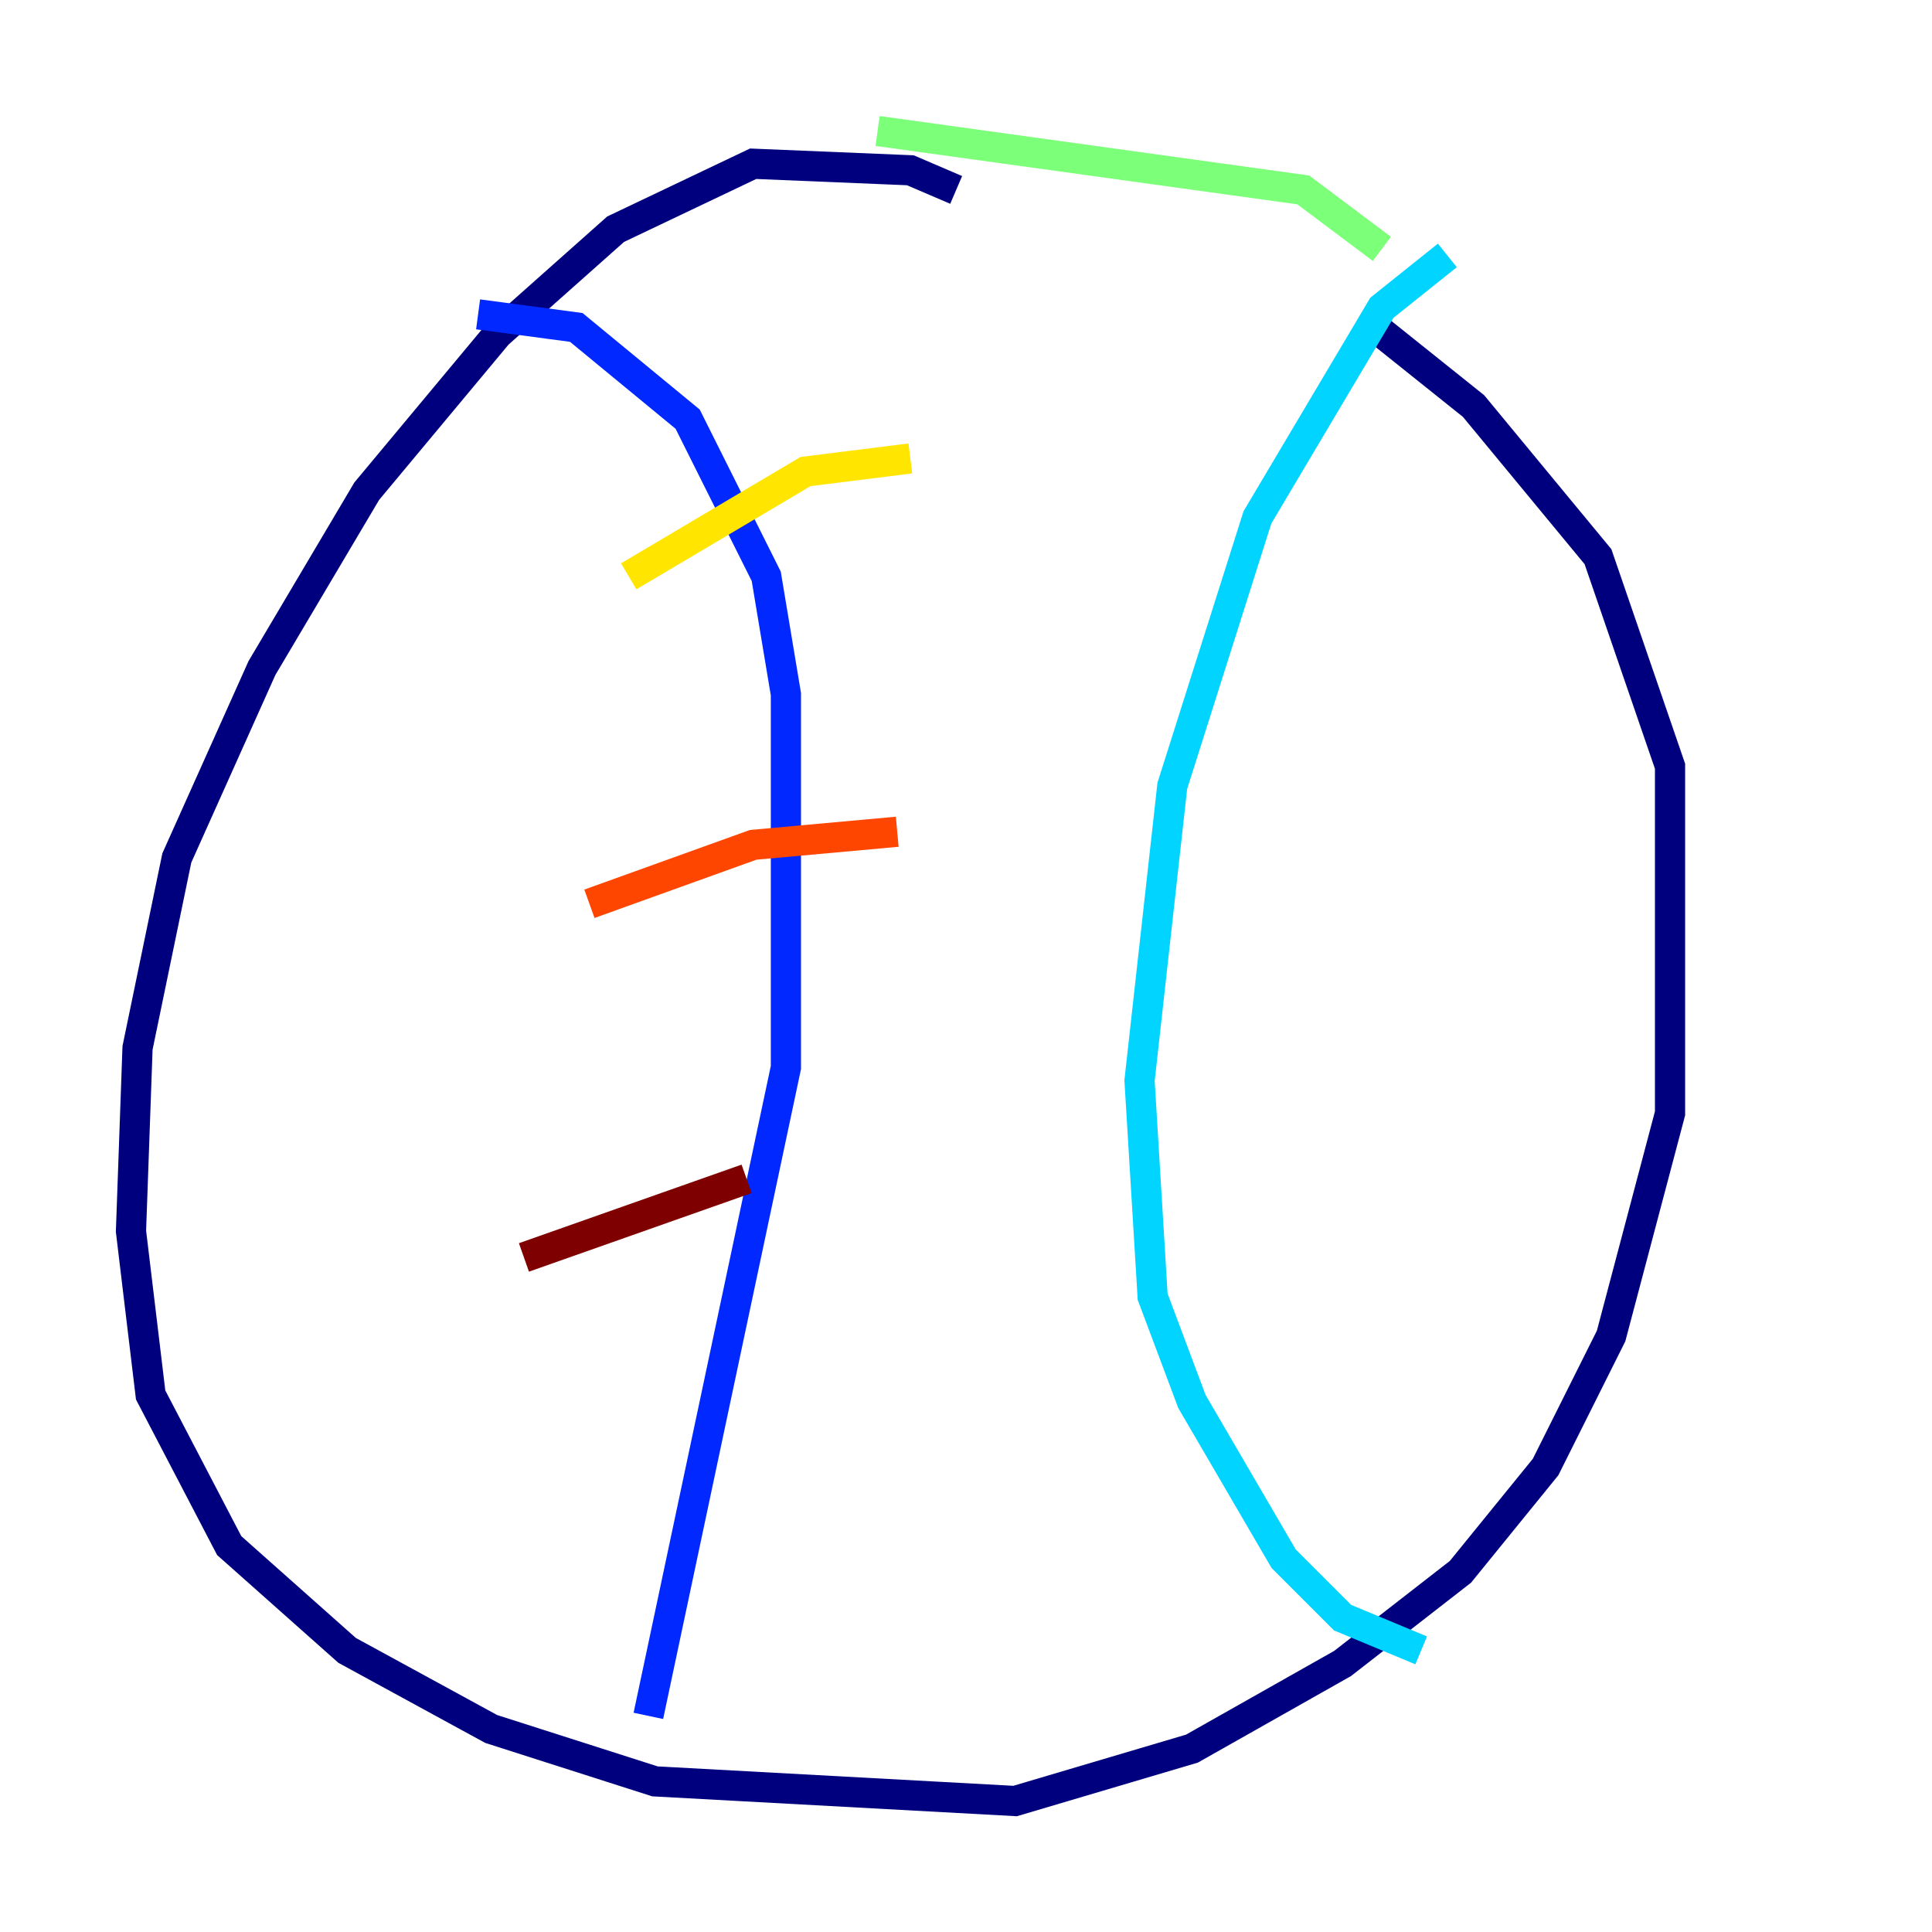 <?xml version="1.0" encoding="utf-8" ?>
<svg baseProfile="tiny" height="128" version="1.2" viewBox="0,0,128,128" width="128" xmlns="http://www.w3.org/2000/svg" xmlns:ev="http://www.w3.org/2001/xml-events" xmlns:xlink="http://www.w3.org/1999/xlink"><defs /><polyline fill="none" points="63.349,12.583 60.312,11.281 49.898,10.848 40.786,15.186 32.976,22.129 24.298,32.542 17.356,44.258 11.715,56.841 9.112,69.424 8.678,81.573 9.98,92.42 15.186,102.4 22.997,109.342 32.542,114.549 43.39,118.02 67.254,119.322 78.969,115.851 88.949,110.21 96.759,104.136 102.4,97.193 106.739,88.515 110.644,73.763 110.644,50.766 105.871,36.881 97.627,26.902 91.119,21.695" stroke="#00007f" stroke-width="2" /><polyline fill="none" points="31.675,20.827 38.183,21.695 45.559,27.77 50.766,38.183 52.068,45.993 52.068,70.725 42.956,113.681" stroke="#0028ff" stroke-width="2" /><polyline fill="none" points="95.891,16.922 91.552,20.393 83.308,34.278 77.668,52.068 75.498,71.593 76.366,85.912 78.969,92.854 85.044,103.268 88.949,107.173 94.156,109.342" stroke="#00d4ff" stroke-width="2" /><polyline fill="none" points="58.142,8.678 86.346,12.583 91.552,16.488" stroke="#7cff79" stroke-width="2" /><polyline fill="none" points="41.654,38.183 53.37,31.241 60.312,30.373" stroke="#ffe500" stroke-width="2" /><polyline fill="none" points="39.051,59.878 49.898,55.973 59.444,55.105" stroke="#ff4600" stroke-width="2" /><polyline fill="none" points="34.712,83.308 49.464,78.102" stroke="#7f0000" stroke-width="2" /></svg>